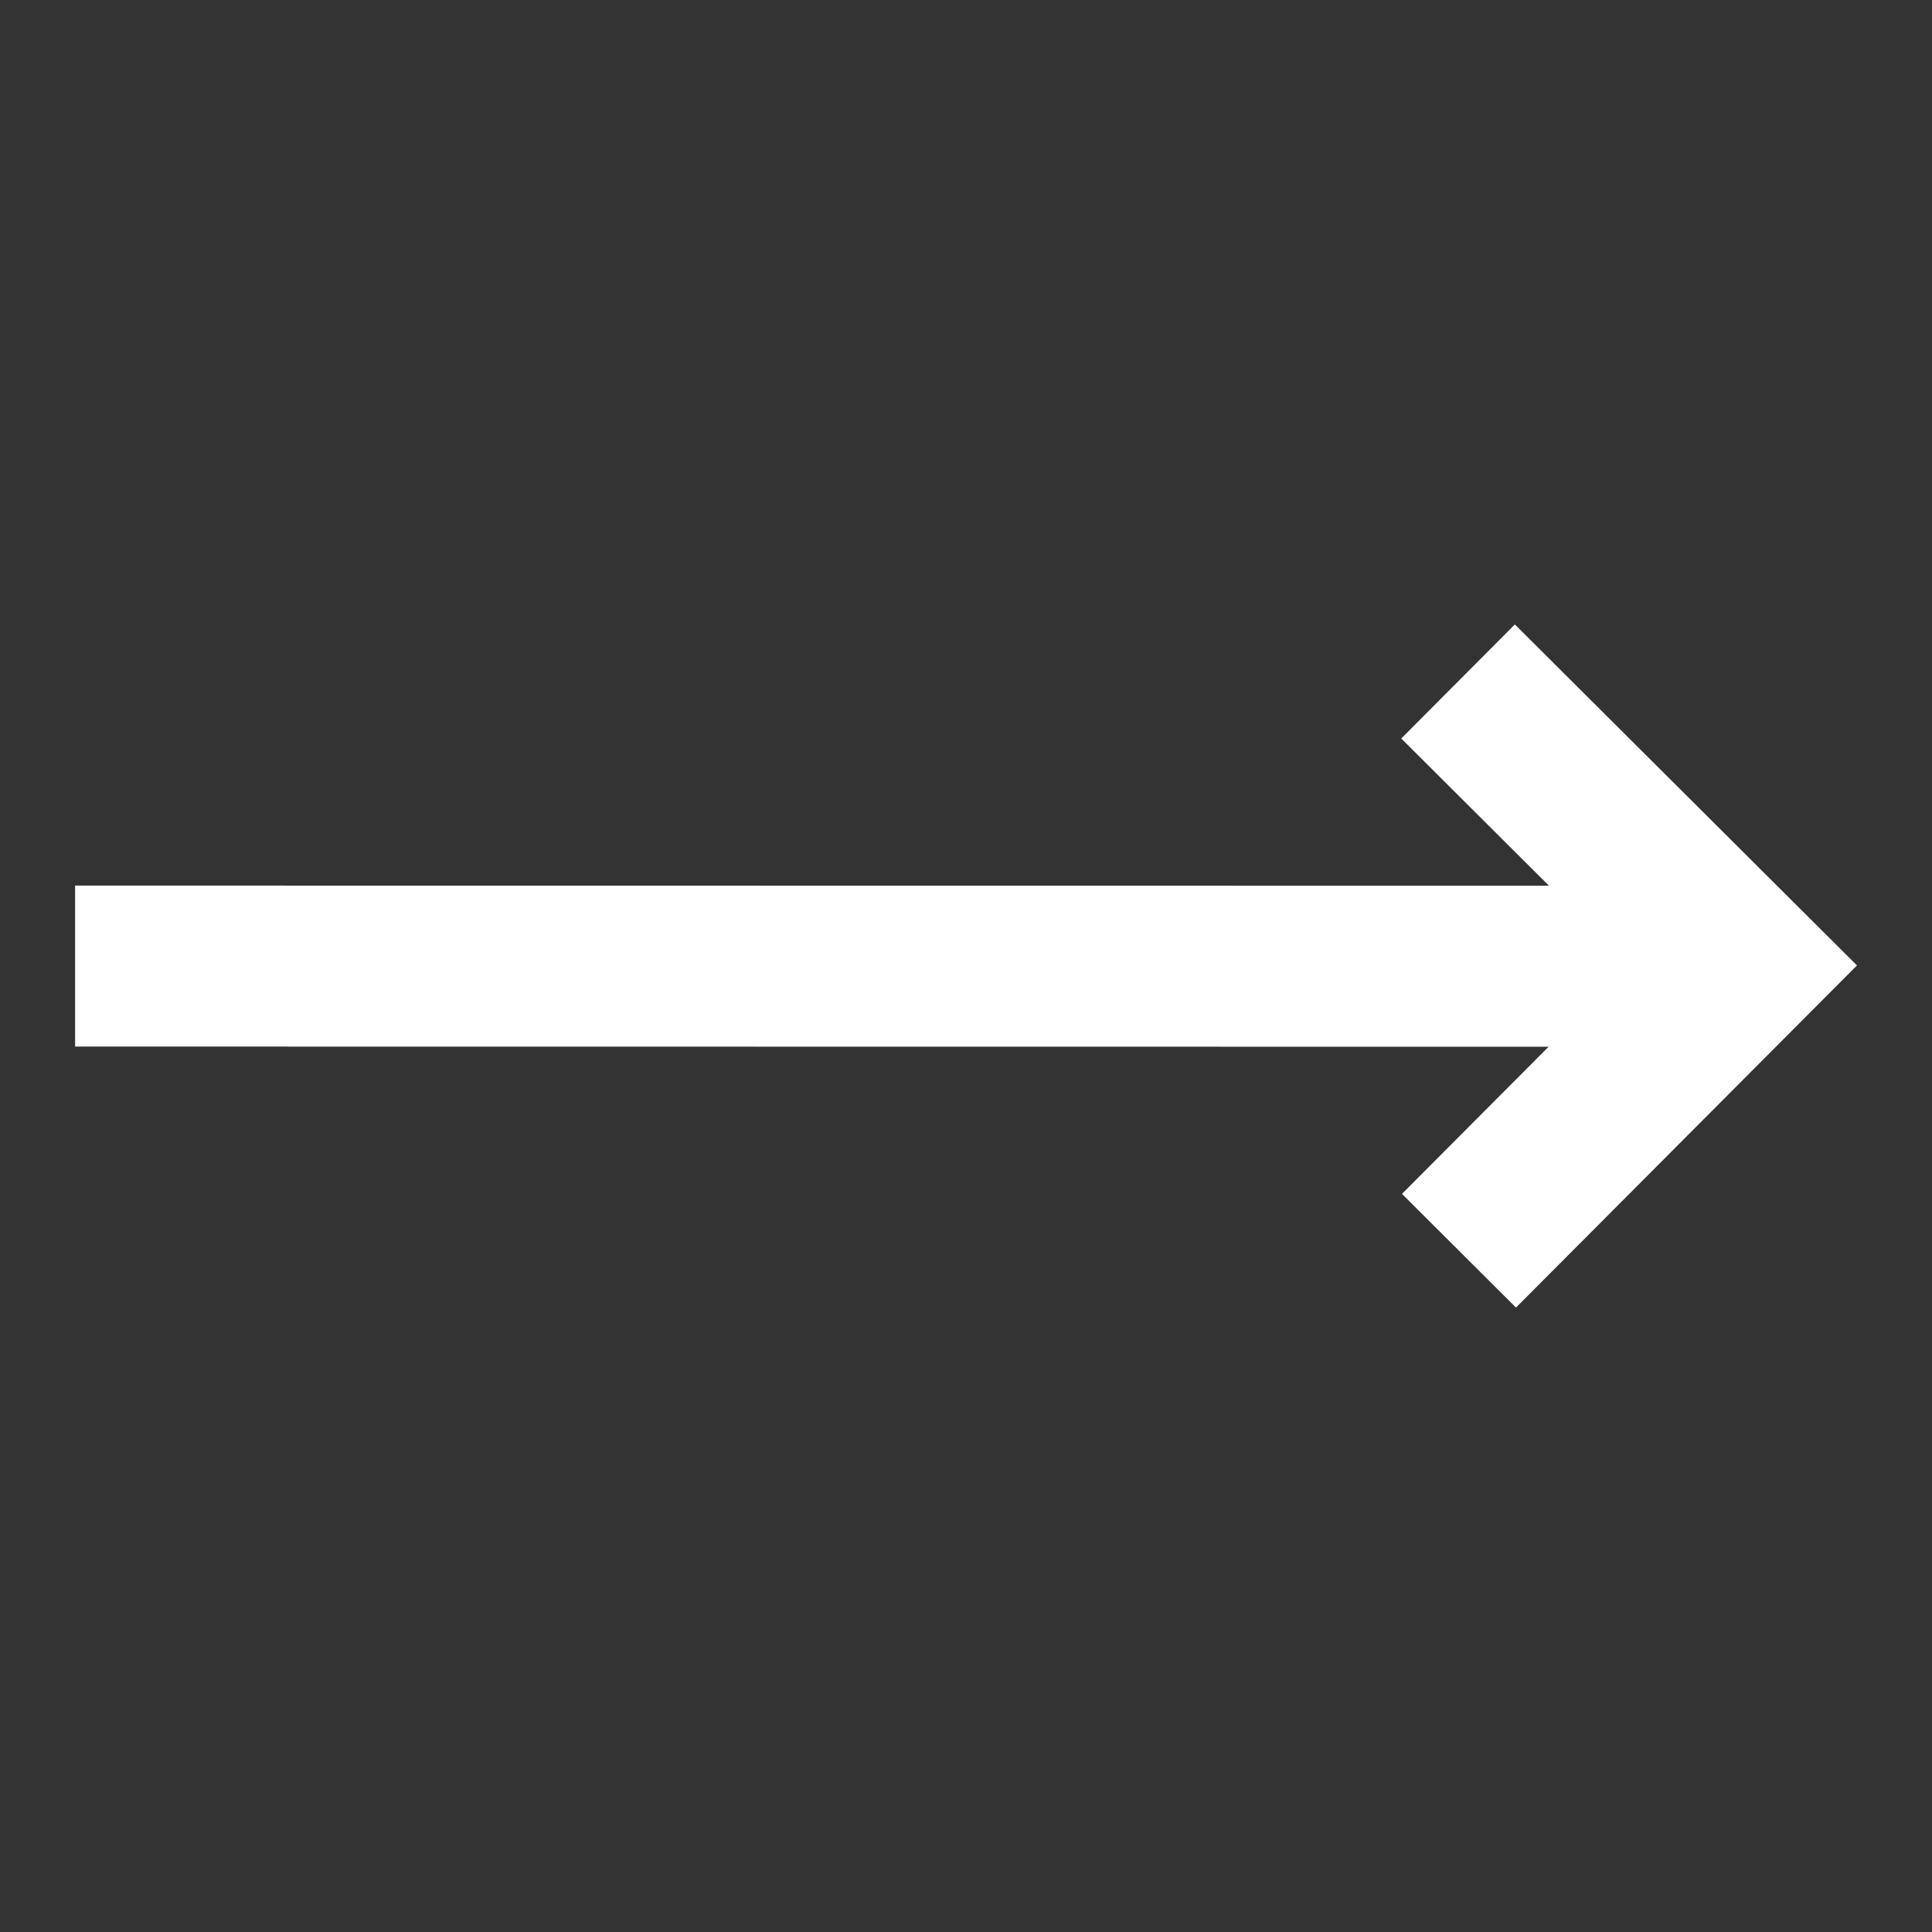 <svg width="800px" height="800px" viewBox="0 0 24 24" fill="none" xmlns="http://www.w3.org/2000/svg">
<rect x="0" y="0" width="24" height="24" fill="#333333" stroke="none"/>
<path d="M23.068 11.993L18.818 7.757L17.407 9.174L19.242 11.003L0.933 11.001L0.933 13.001L19.237 13.003L17.416 14.831L18.832 16.243L23.068 11.993Z" fill="#fff"/>
</svg>
